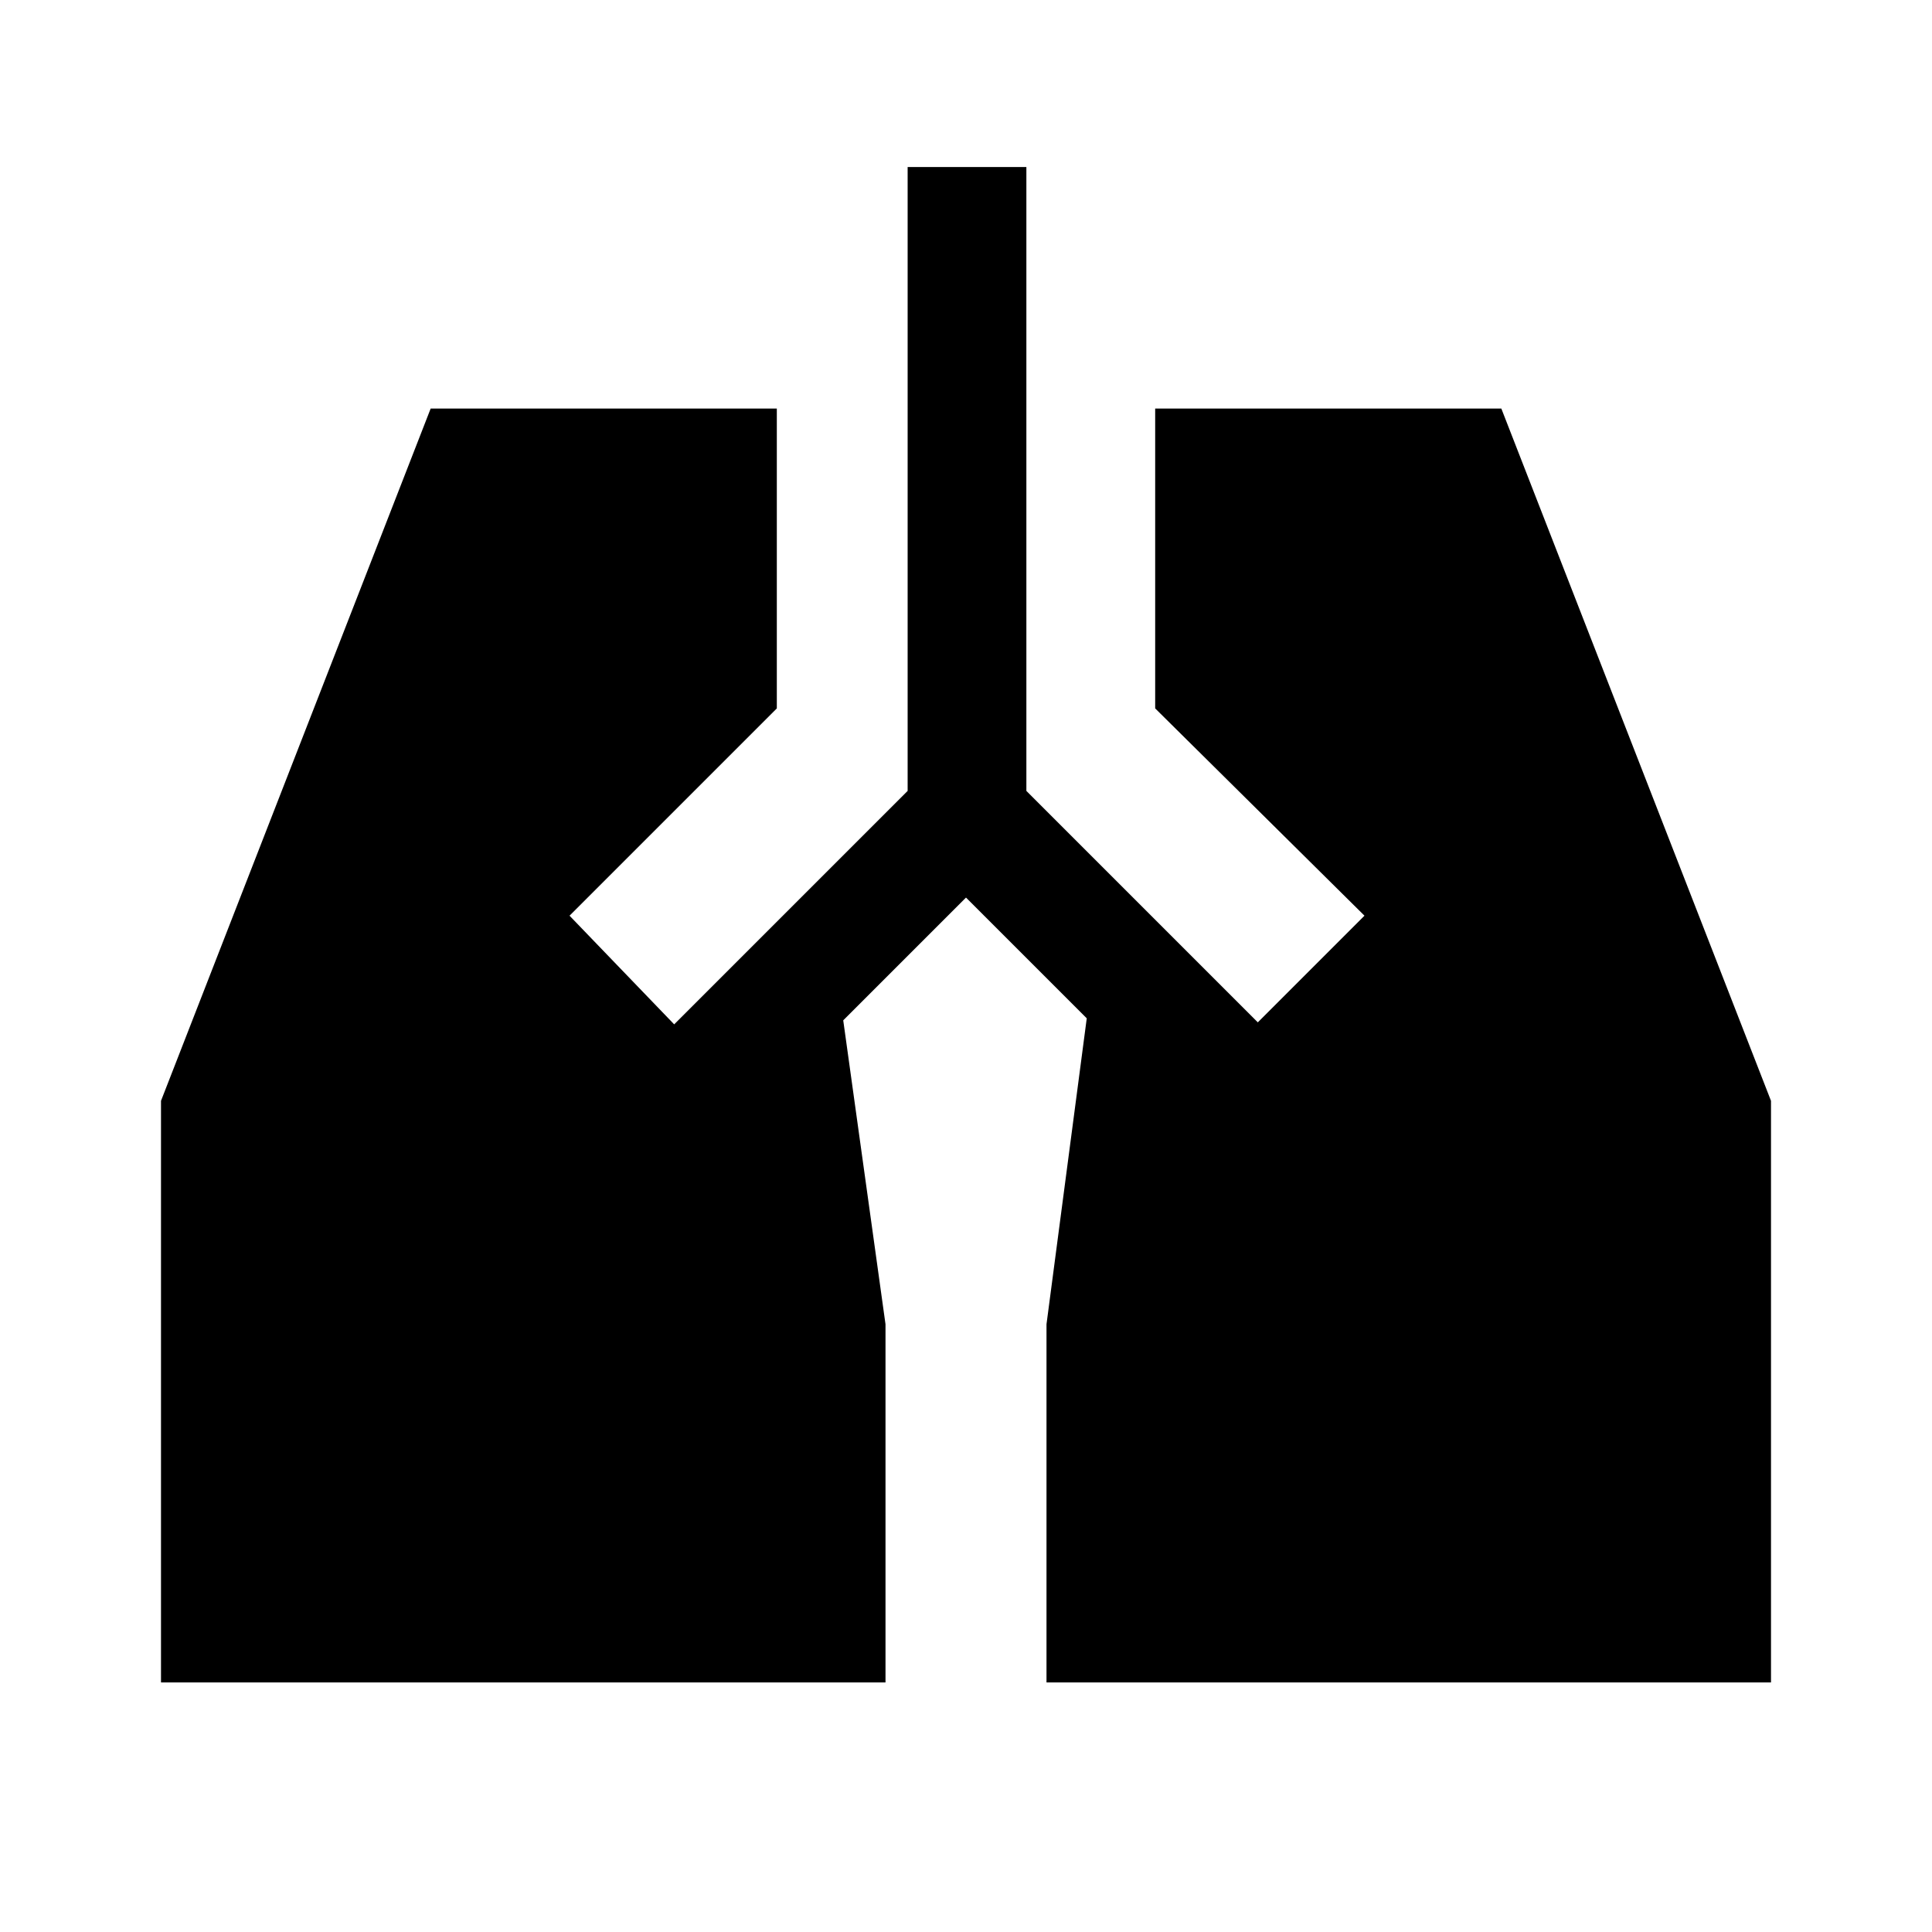 <svg xmlns="http://www.w3.org/2000/svg" height="48" width="48"><path d="M22.55 4.15h2.95v15.5l5.75 5.75 2.65-2.65-5.2-5.15v-7.45h8.6l6.7 17.2V41.8H26v-8.9l1-7.6-3-3-3.05 3.05L22 32.9v8.9H4V27.35l6.7-17.2h8.6v7.45l-5.15 5.15 2.6 2.7 5.8-5.8Z"/></svg>